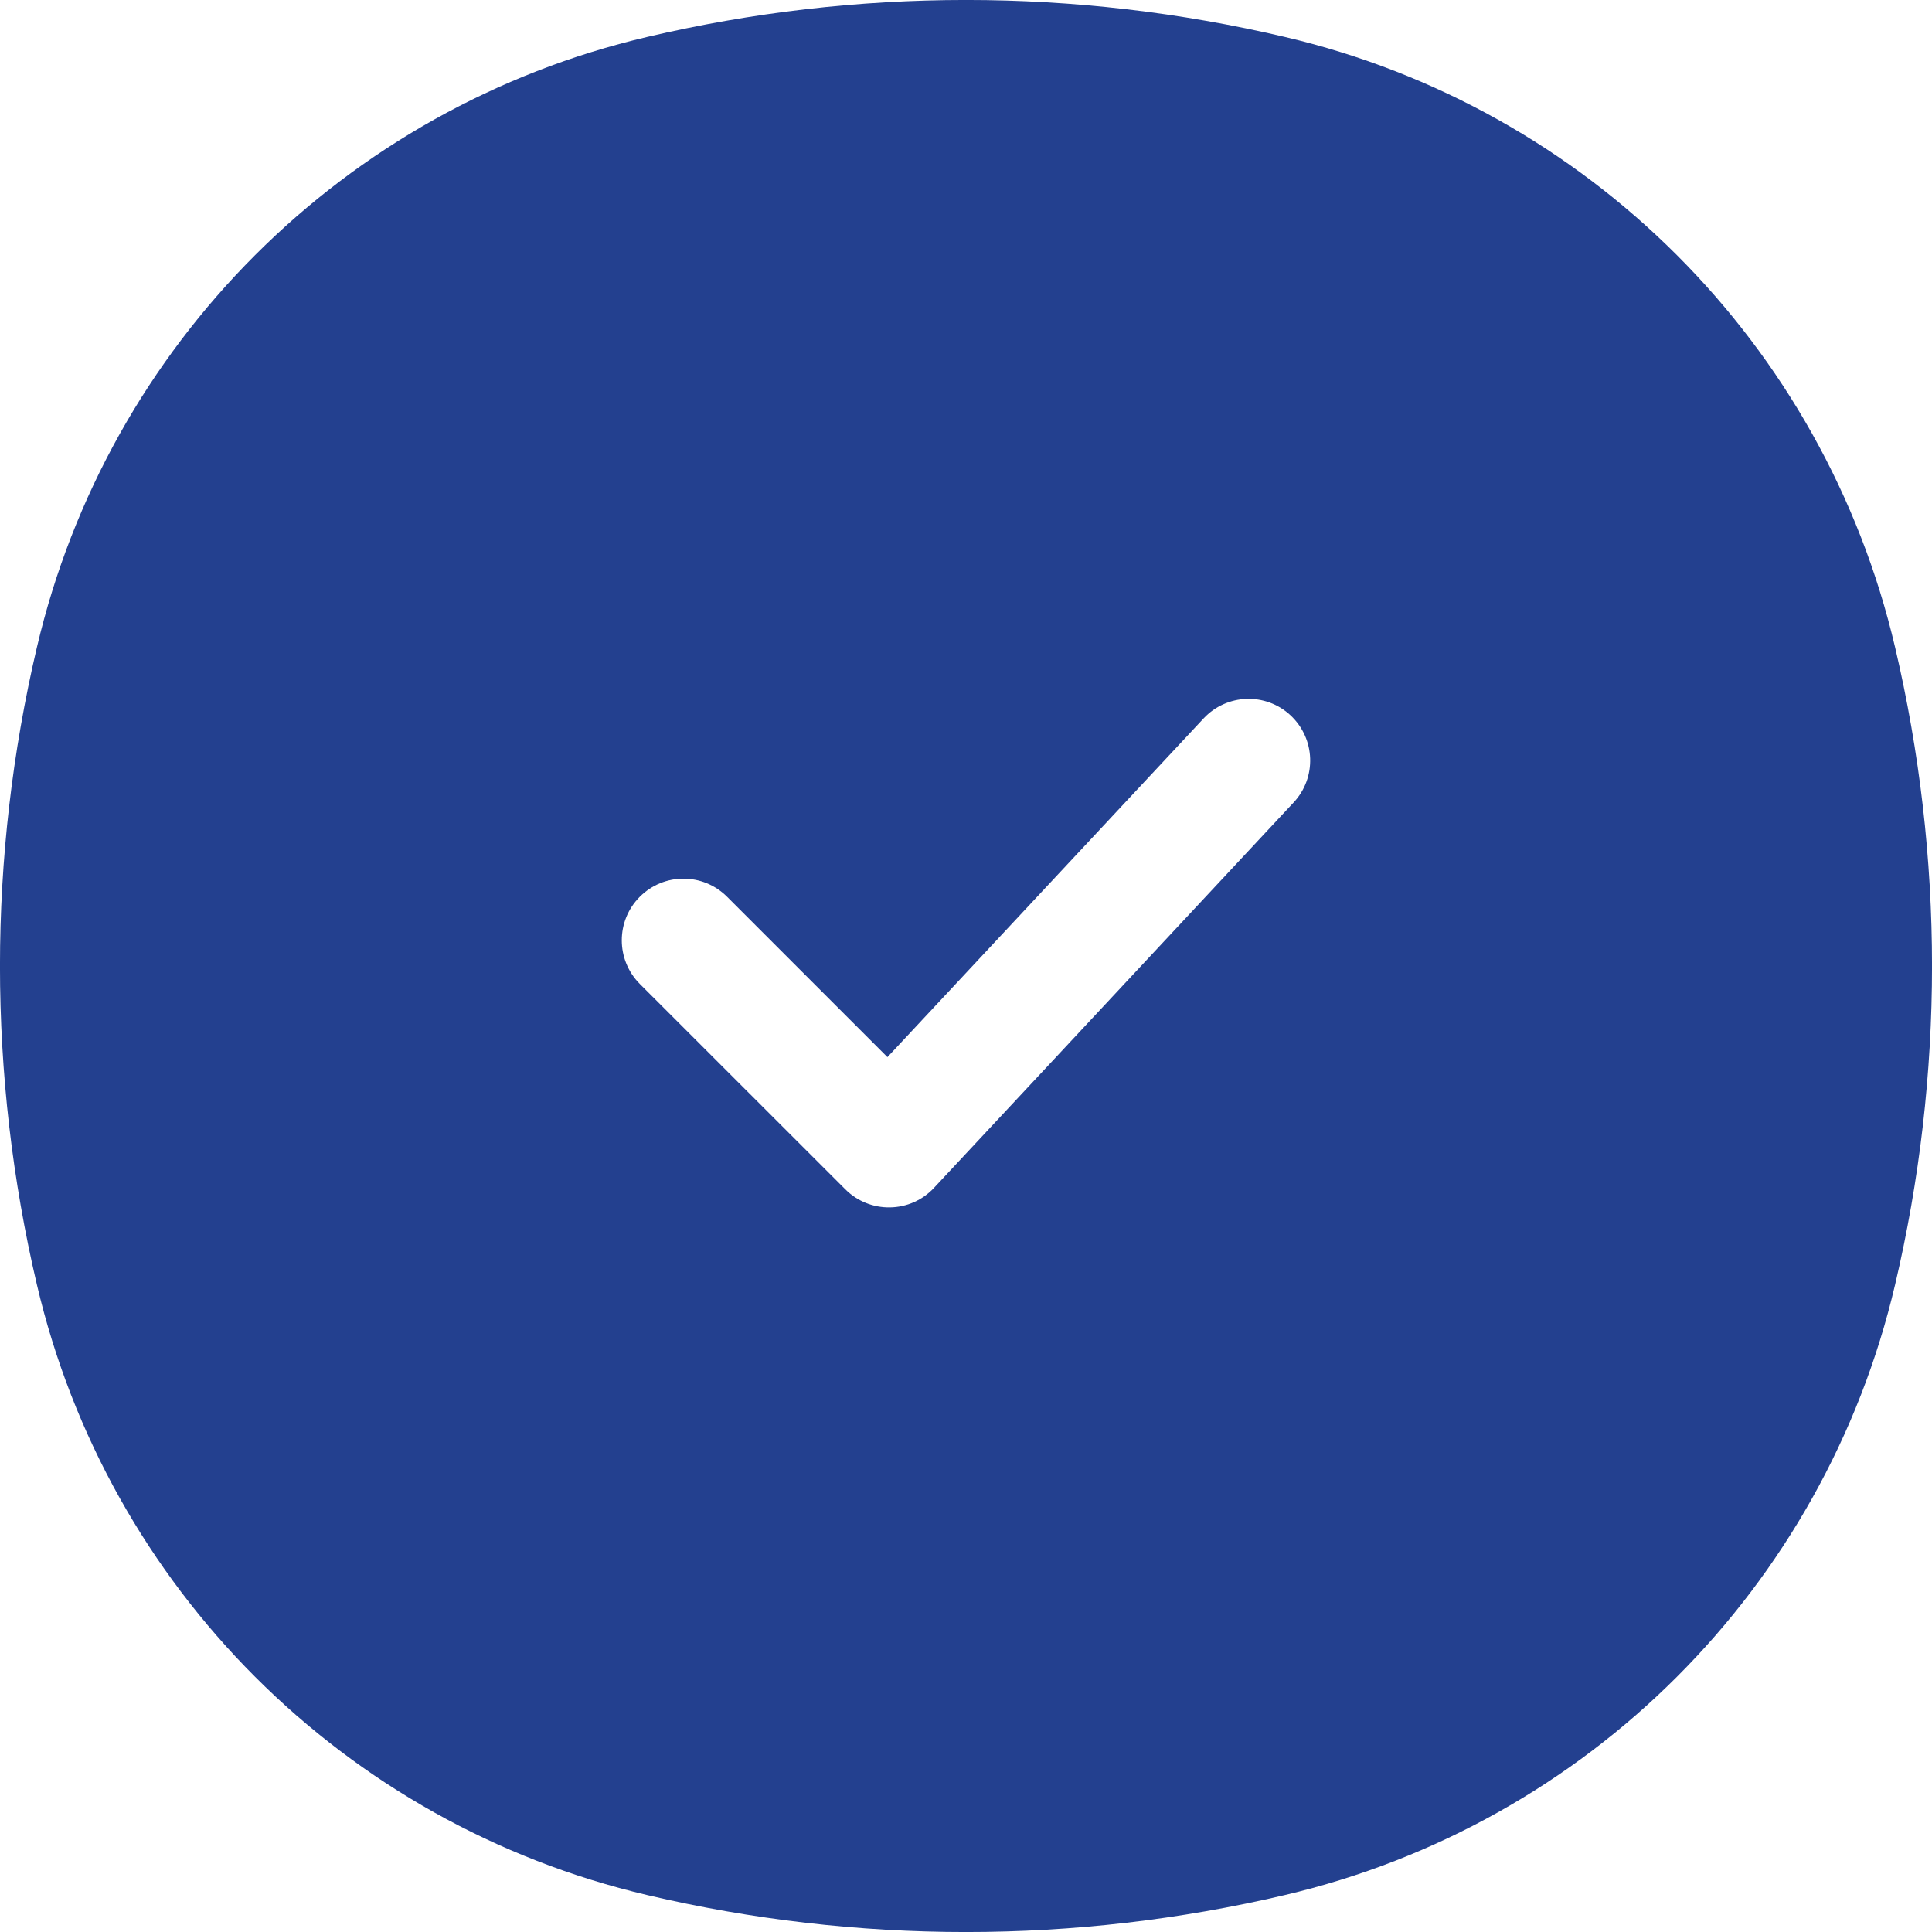 <svg width="18" height="18" viewBox="0 0 18 18" fill="none" xmlns="http://www.w3.org/2000/svg">
<path fill-rule="evenodd" clip-rule="evenodd" d="M6.03 0.344C7.983 -0.115 10.017 -0.115 11.97 0.344C14.792 1.005 16.994 3.208 17.656 6.03C18.115 7.983 18.115 10.017 17.656 11.97C16.994 14.792 14.792 16.994 11.97 17.656C10.017 18.115 7.983 18.115 6.03 17.656C3.208 16.994 1.006 14.792 0.344 11.97C-0.115 10.017 -0.115 7.983 0.344 6.03C1.006 3.208 3.208 1.005 6.03 0.344ZM12.052 7.477C12.269 7.245 12.256 6.882 12.024 6.665C11.793 6.449 11.429 6.462 11.213 6.694L8.268 9.849L6.774 8.355C6.549 8.13 6.186 8.13 5.961 8.355C5.737 8.579 5.737 8.942 5.961 9.167L7.876 11.081C7.986 11.191 8.136 11.252 8.292 11.249C8.448 11.247 8.596 11.181 8.702 11.067L12.052 7.477Z" fill="#23408F"/>
</svg>

